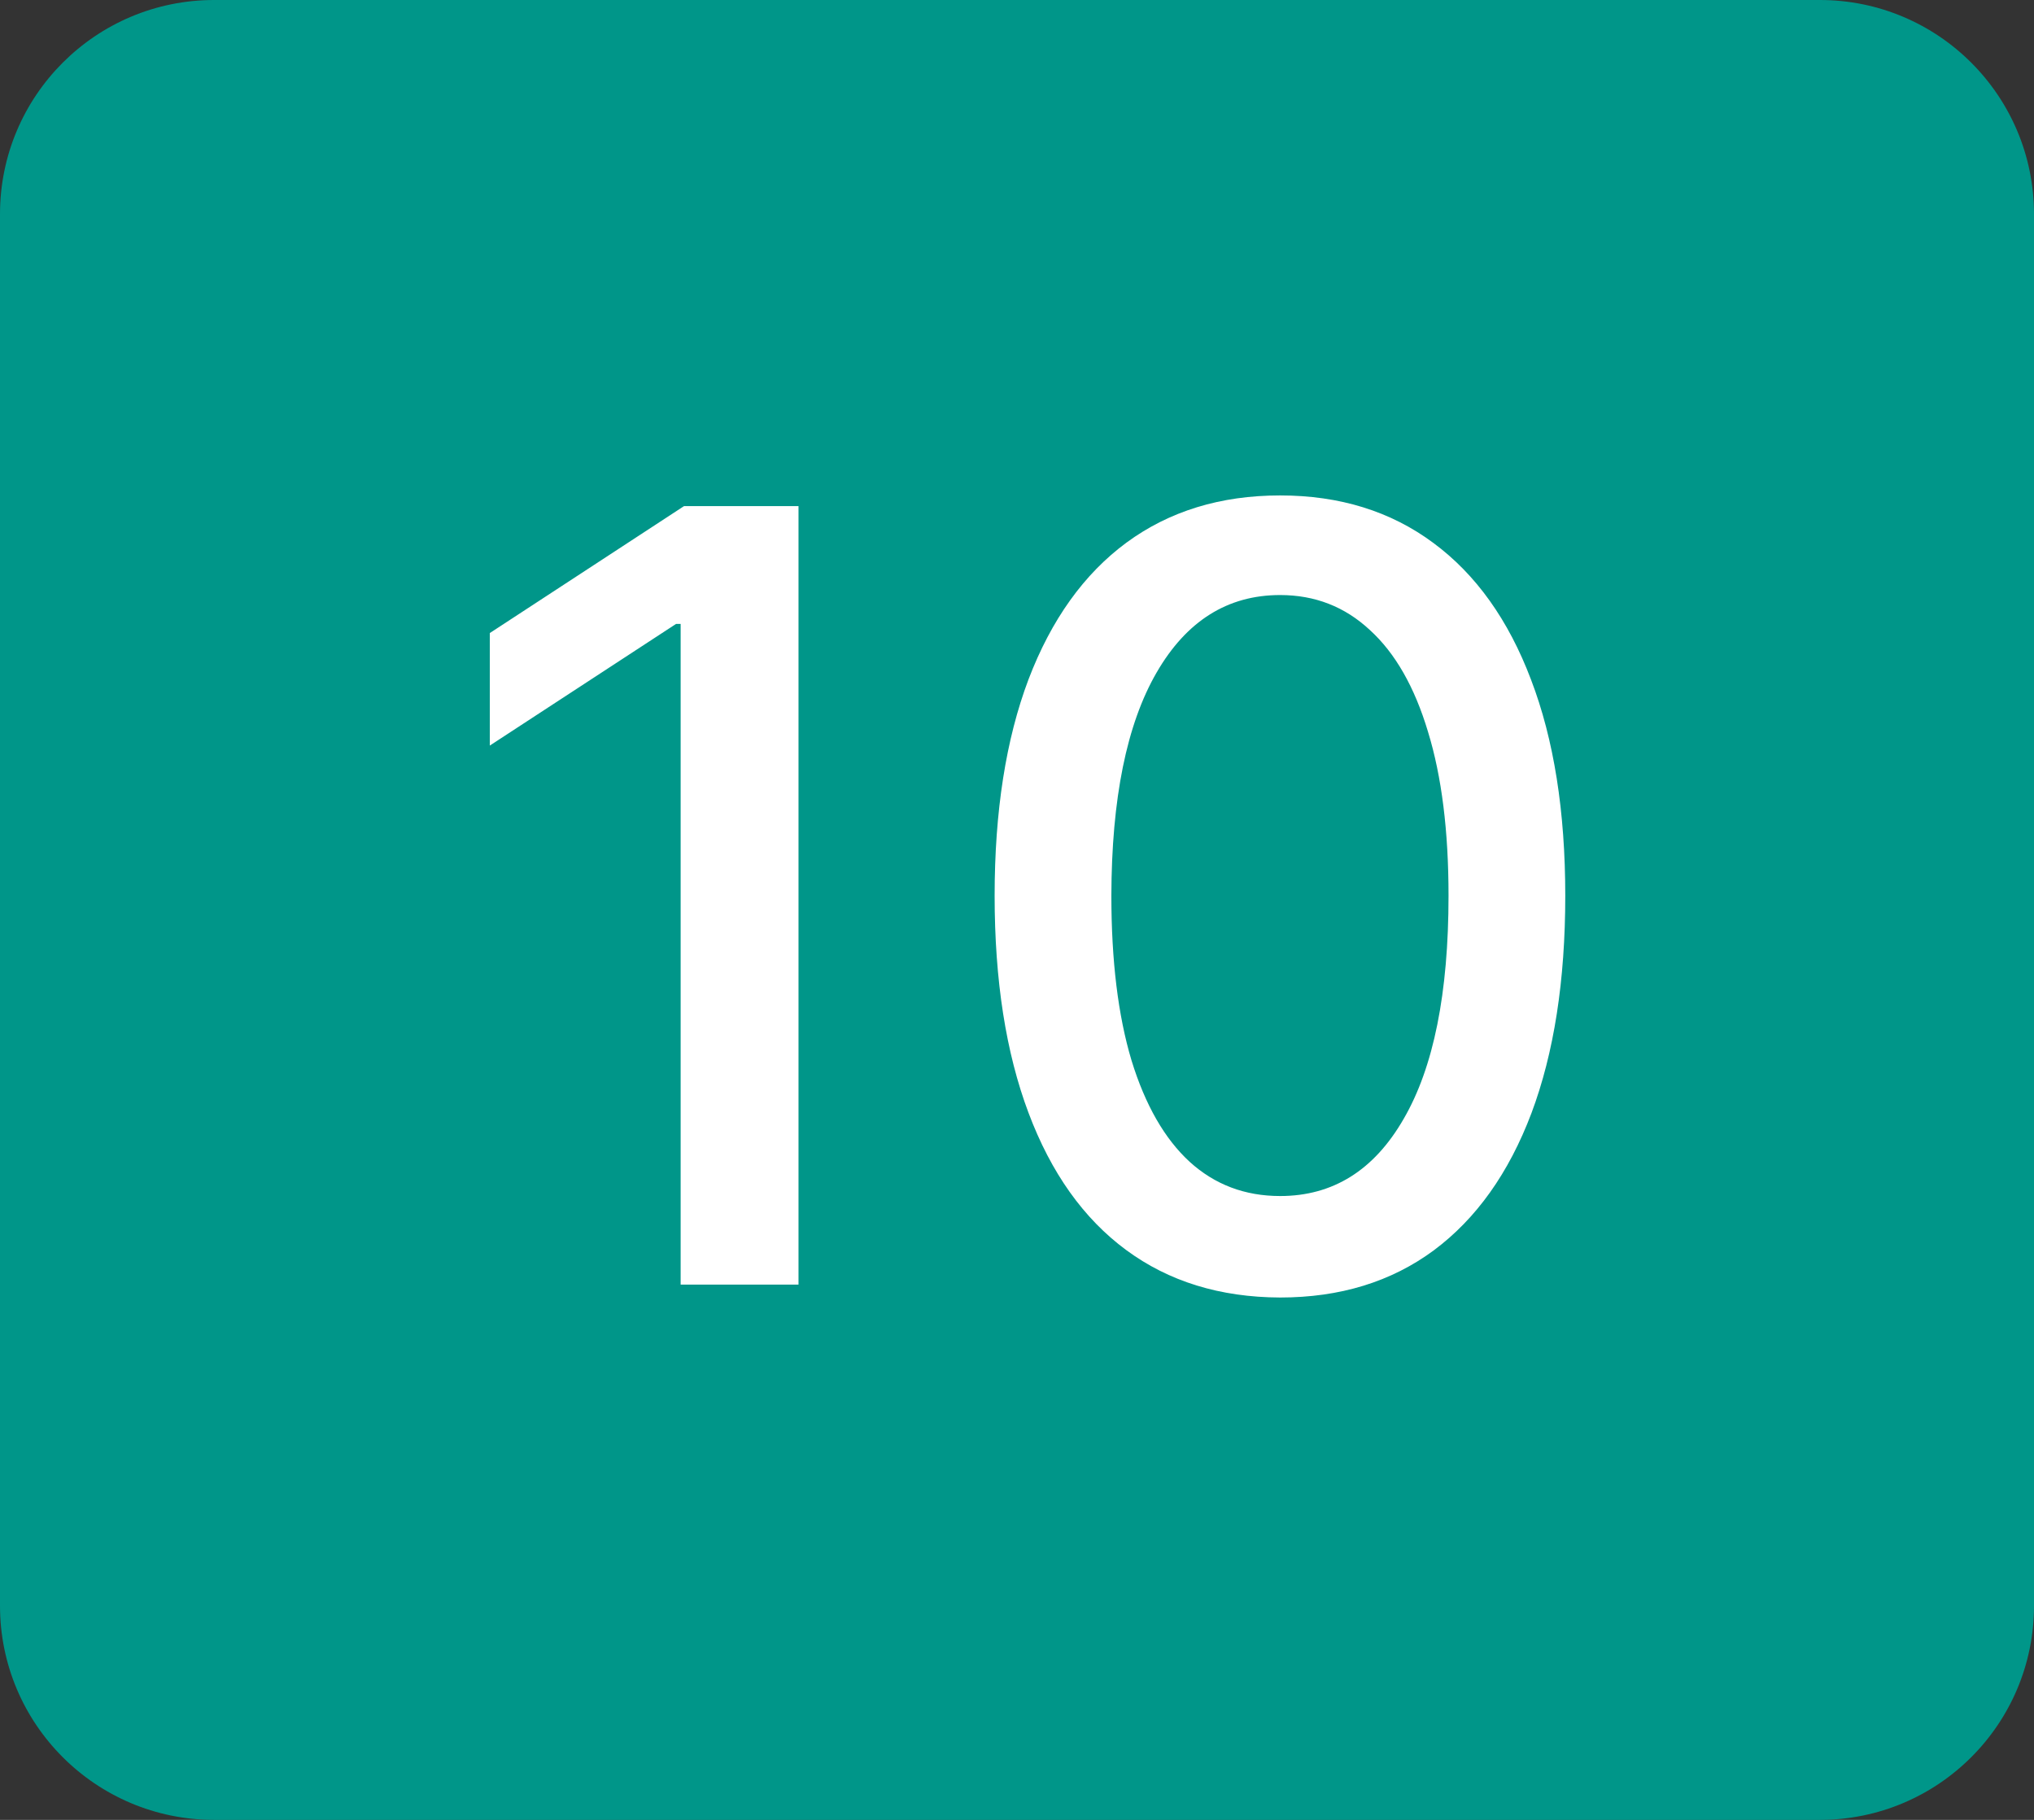<svg width="38" height="34" viewBox="0 0 38 34" fill="none" xmlns="http://www.w3.org/2000/svg">
<rect x="0" y="0" width="38" height="34" fill="#333333" stroke="none"/>
<path d="M0 4C0 1.791 1.791 0 4 0H34C36.209 0 38 1.791 38 4V30C38 32.209 36.209 34 34 34H4C1.791 34 0 32.209 0 30V4Z" fill="#009689"/>
<path d="M14.918 9.455V24H12.716V11.656H12.631L9.151 13.929V11.827L12.78 9.455H14.918ZM23.916 24.241C22.794 24.237 21.835 23.941 21.04 23.354C20.244 22.767 19.636 21.912 19.215 20.79C18.793 19.668 18.582 18.316 18.582 16.734C18.582 15.158 18.793 13.811 19.215 12.693C19.641 11.576 20.251 10.723 21.047 10.136C21.847 9.549 22.803 9.256 23.916 9.256C25.029 9.256 25.983 9.552 26.778 10.143C27.574 10.731 28.182 11.583 28.604 12.7C29.03 13.813 29.243 15.158 29.243 16.734C29.243 18.32 29.032 19.675 28.611 20.797C28.189 21.914 27.581 22.769 26.785 23.361C25.99 23.948 25.034 24.241 23.916 24.241ZM23.916 22.345C24.901 22.345 25.671 21.865 26.224 20.903C26.783 19.942 27.062 18.553 27.062 16.734C27.062 15.527 26.935 14.507 26.679 13.673C26.428 12.835 26.066 12.201 25.592 11.77C25.124 11.334 24.565 11.117 23.916 11.117C22.936 11.117 22.167 11.599 21.608 12.565C21.049 13.531 20.767 14.921 20.763 16.734C20.763 17.947 20.888 18.972 21.139 19.81C21.395 20.643 21.757 21.275 22.226 21.706C22.695 22.132 23.258 22.345 23.916 22.345Z" fill="white"/>
</svg>
